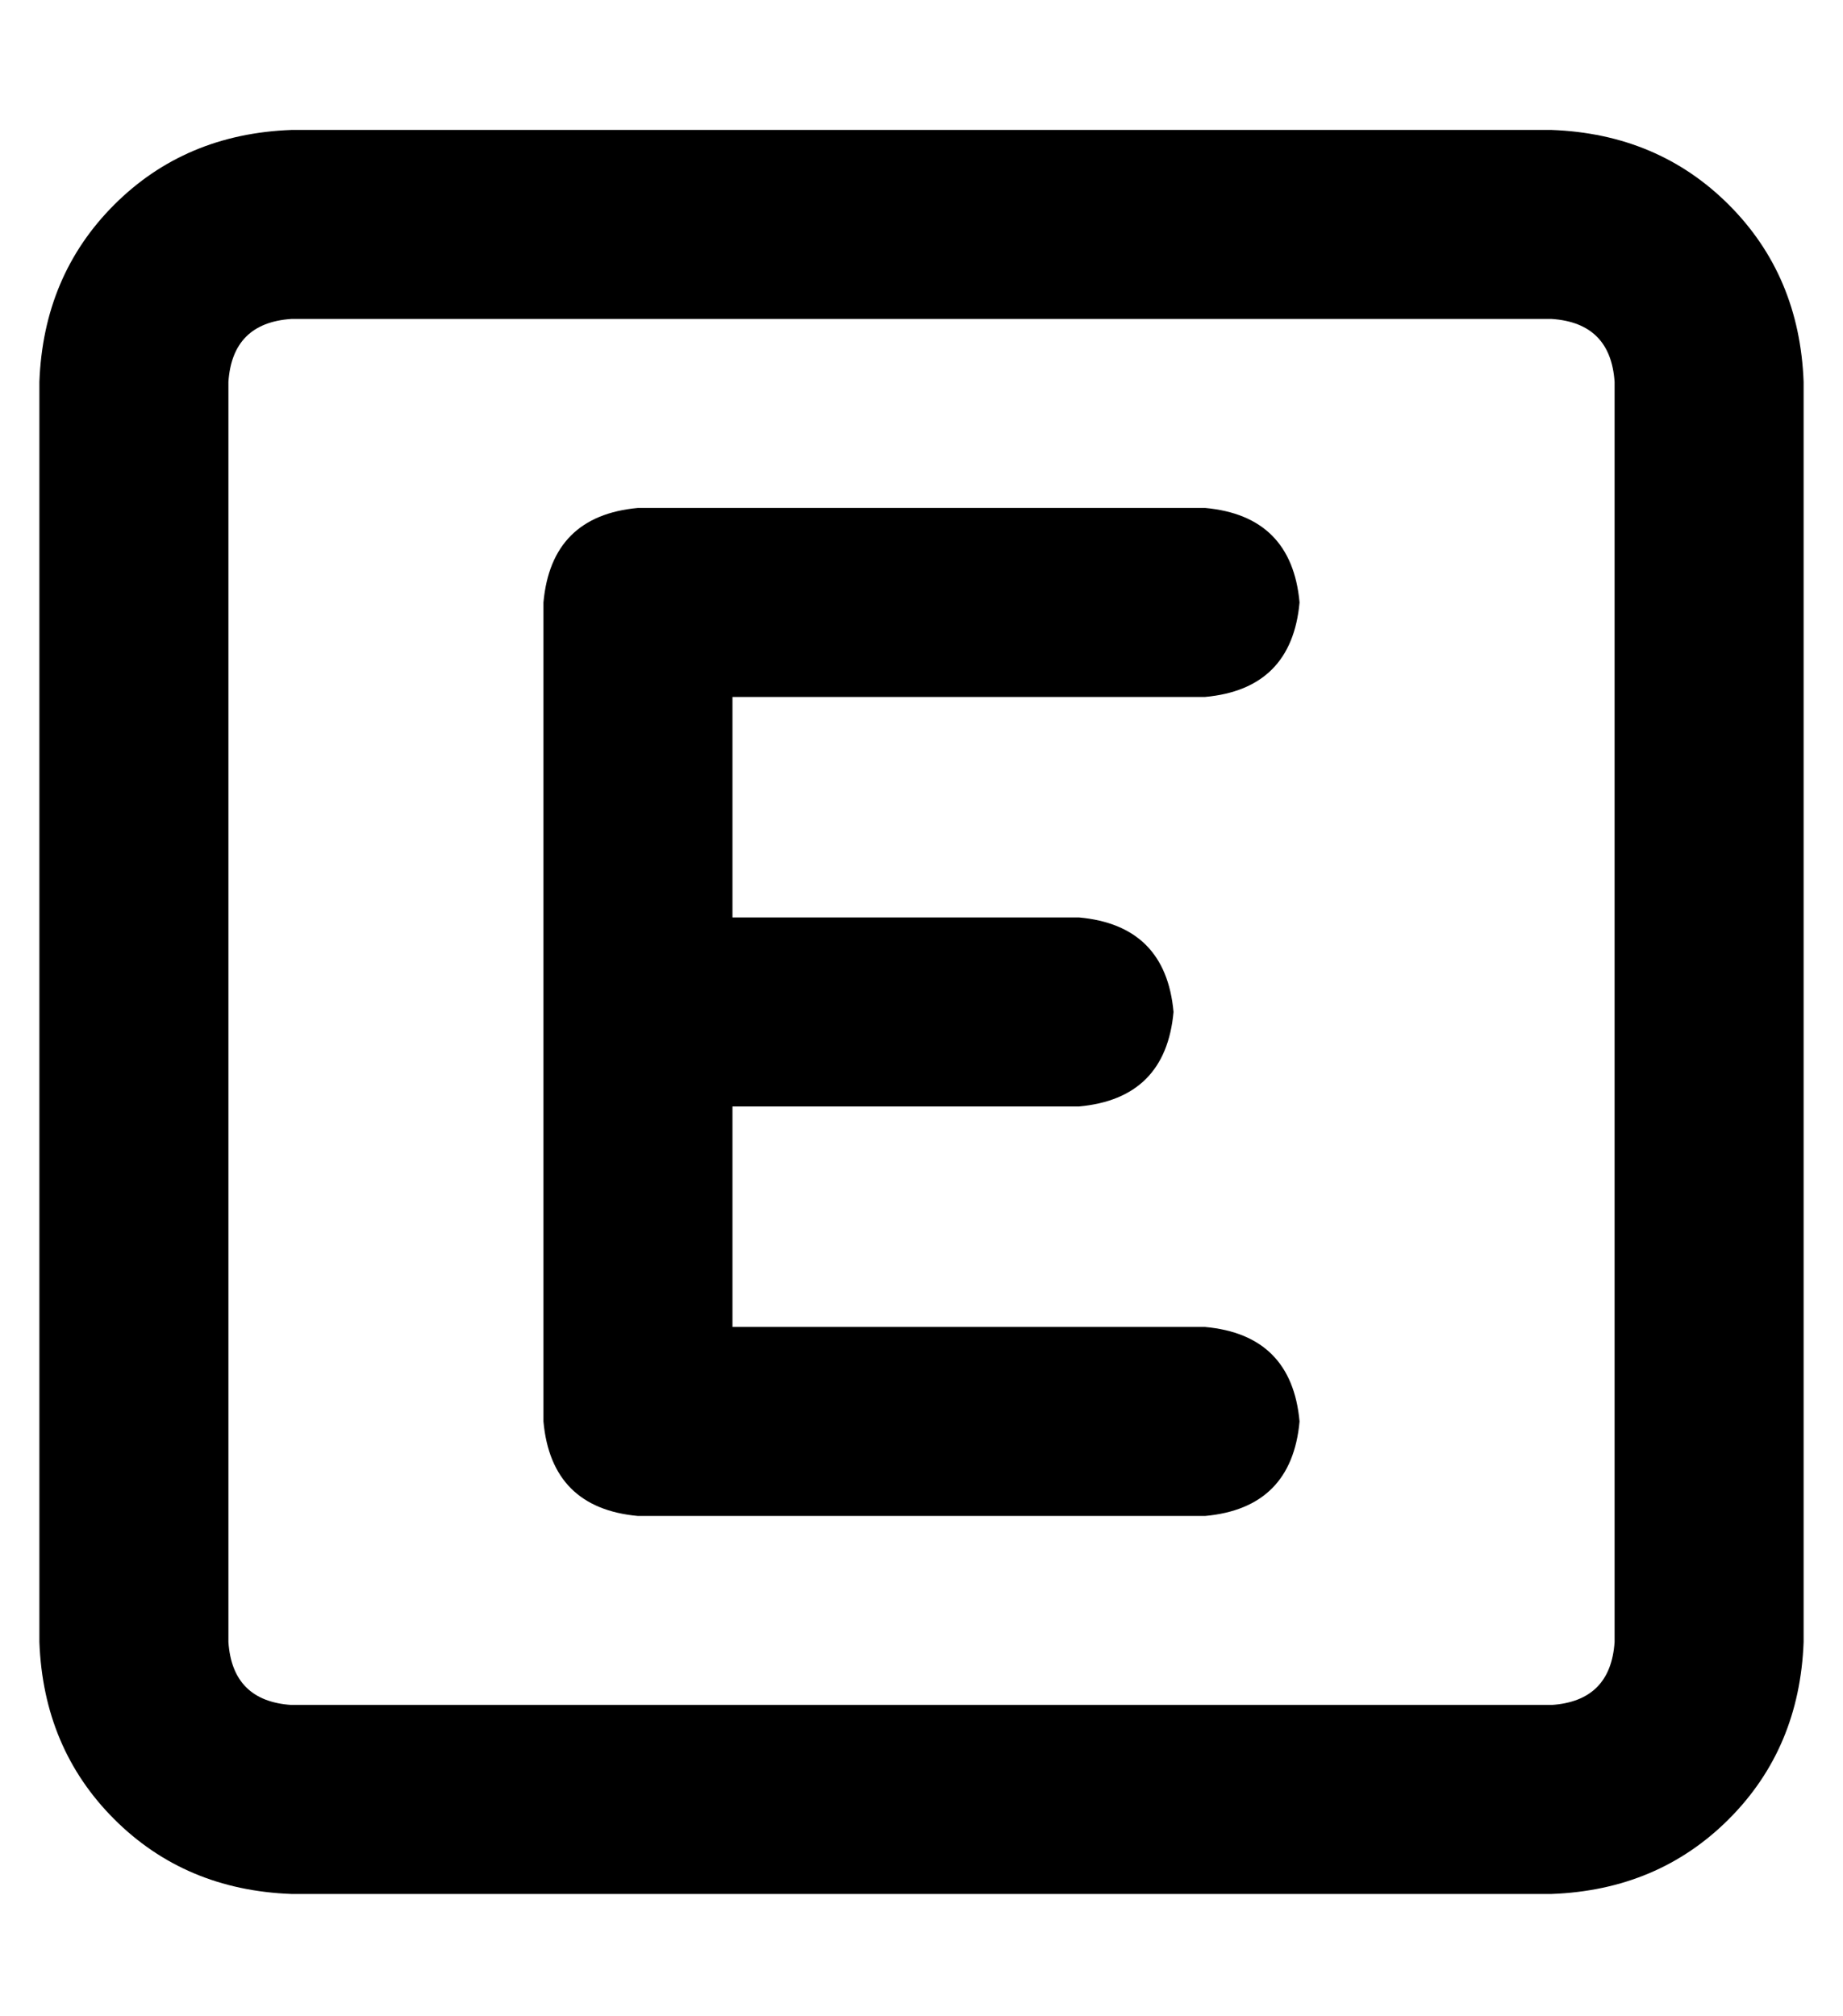 <?xml version="1.0" standalone="no"?>
<!DOCTYPE svg PUBLIC "-//W3C//DTD SVG 1.1//EN" "http://www.w3.org/Graphics/SVG/1.1/DTD/svg11.dtd" >
<svg xmlns="http://www.w3.org/2000/svg" xmlns:xlink="http://www.w3.org/1999/xlink" version="1.1" viewBox="-10 -40 468 512">
   <path fill="currentColor"
d="M64 41q-15 1 -16 16v320v0q1 15 16 16h320v0q15 -1 16 -16v-320v0q-1 -15 -16 -16h-320v0zM0 57q1 -27 19 -45v0v0q18 -18 45 -19h320v0q27 1 45 19t19 45v320v0q-1 27 -19 45t-45 19h-320v0q-27 -1 -45 -19t-19 -45v-320v0zM152 89h144h-144h144q22 2 24 24
q-2 22 -24 24h-120v0v56v0h88v0q22 2 24 24q-2 22 -24 24h-88v0v56v0h120v0q22 2 24 24q-2 22 -24 24h-144v0q-22 -2 -24 -24v-104v0v-104v0q2 -22 24 -24v0z" />
</svg>
